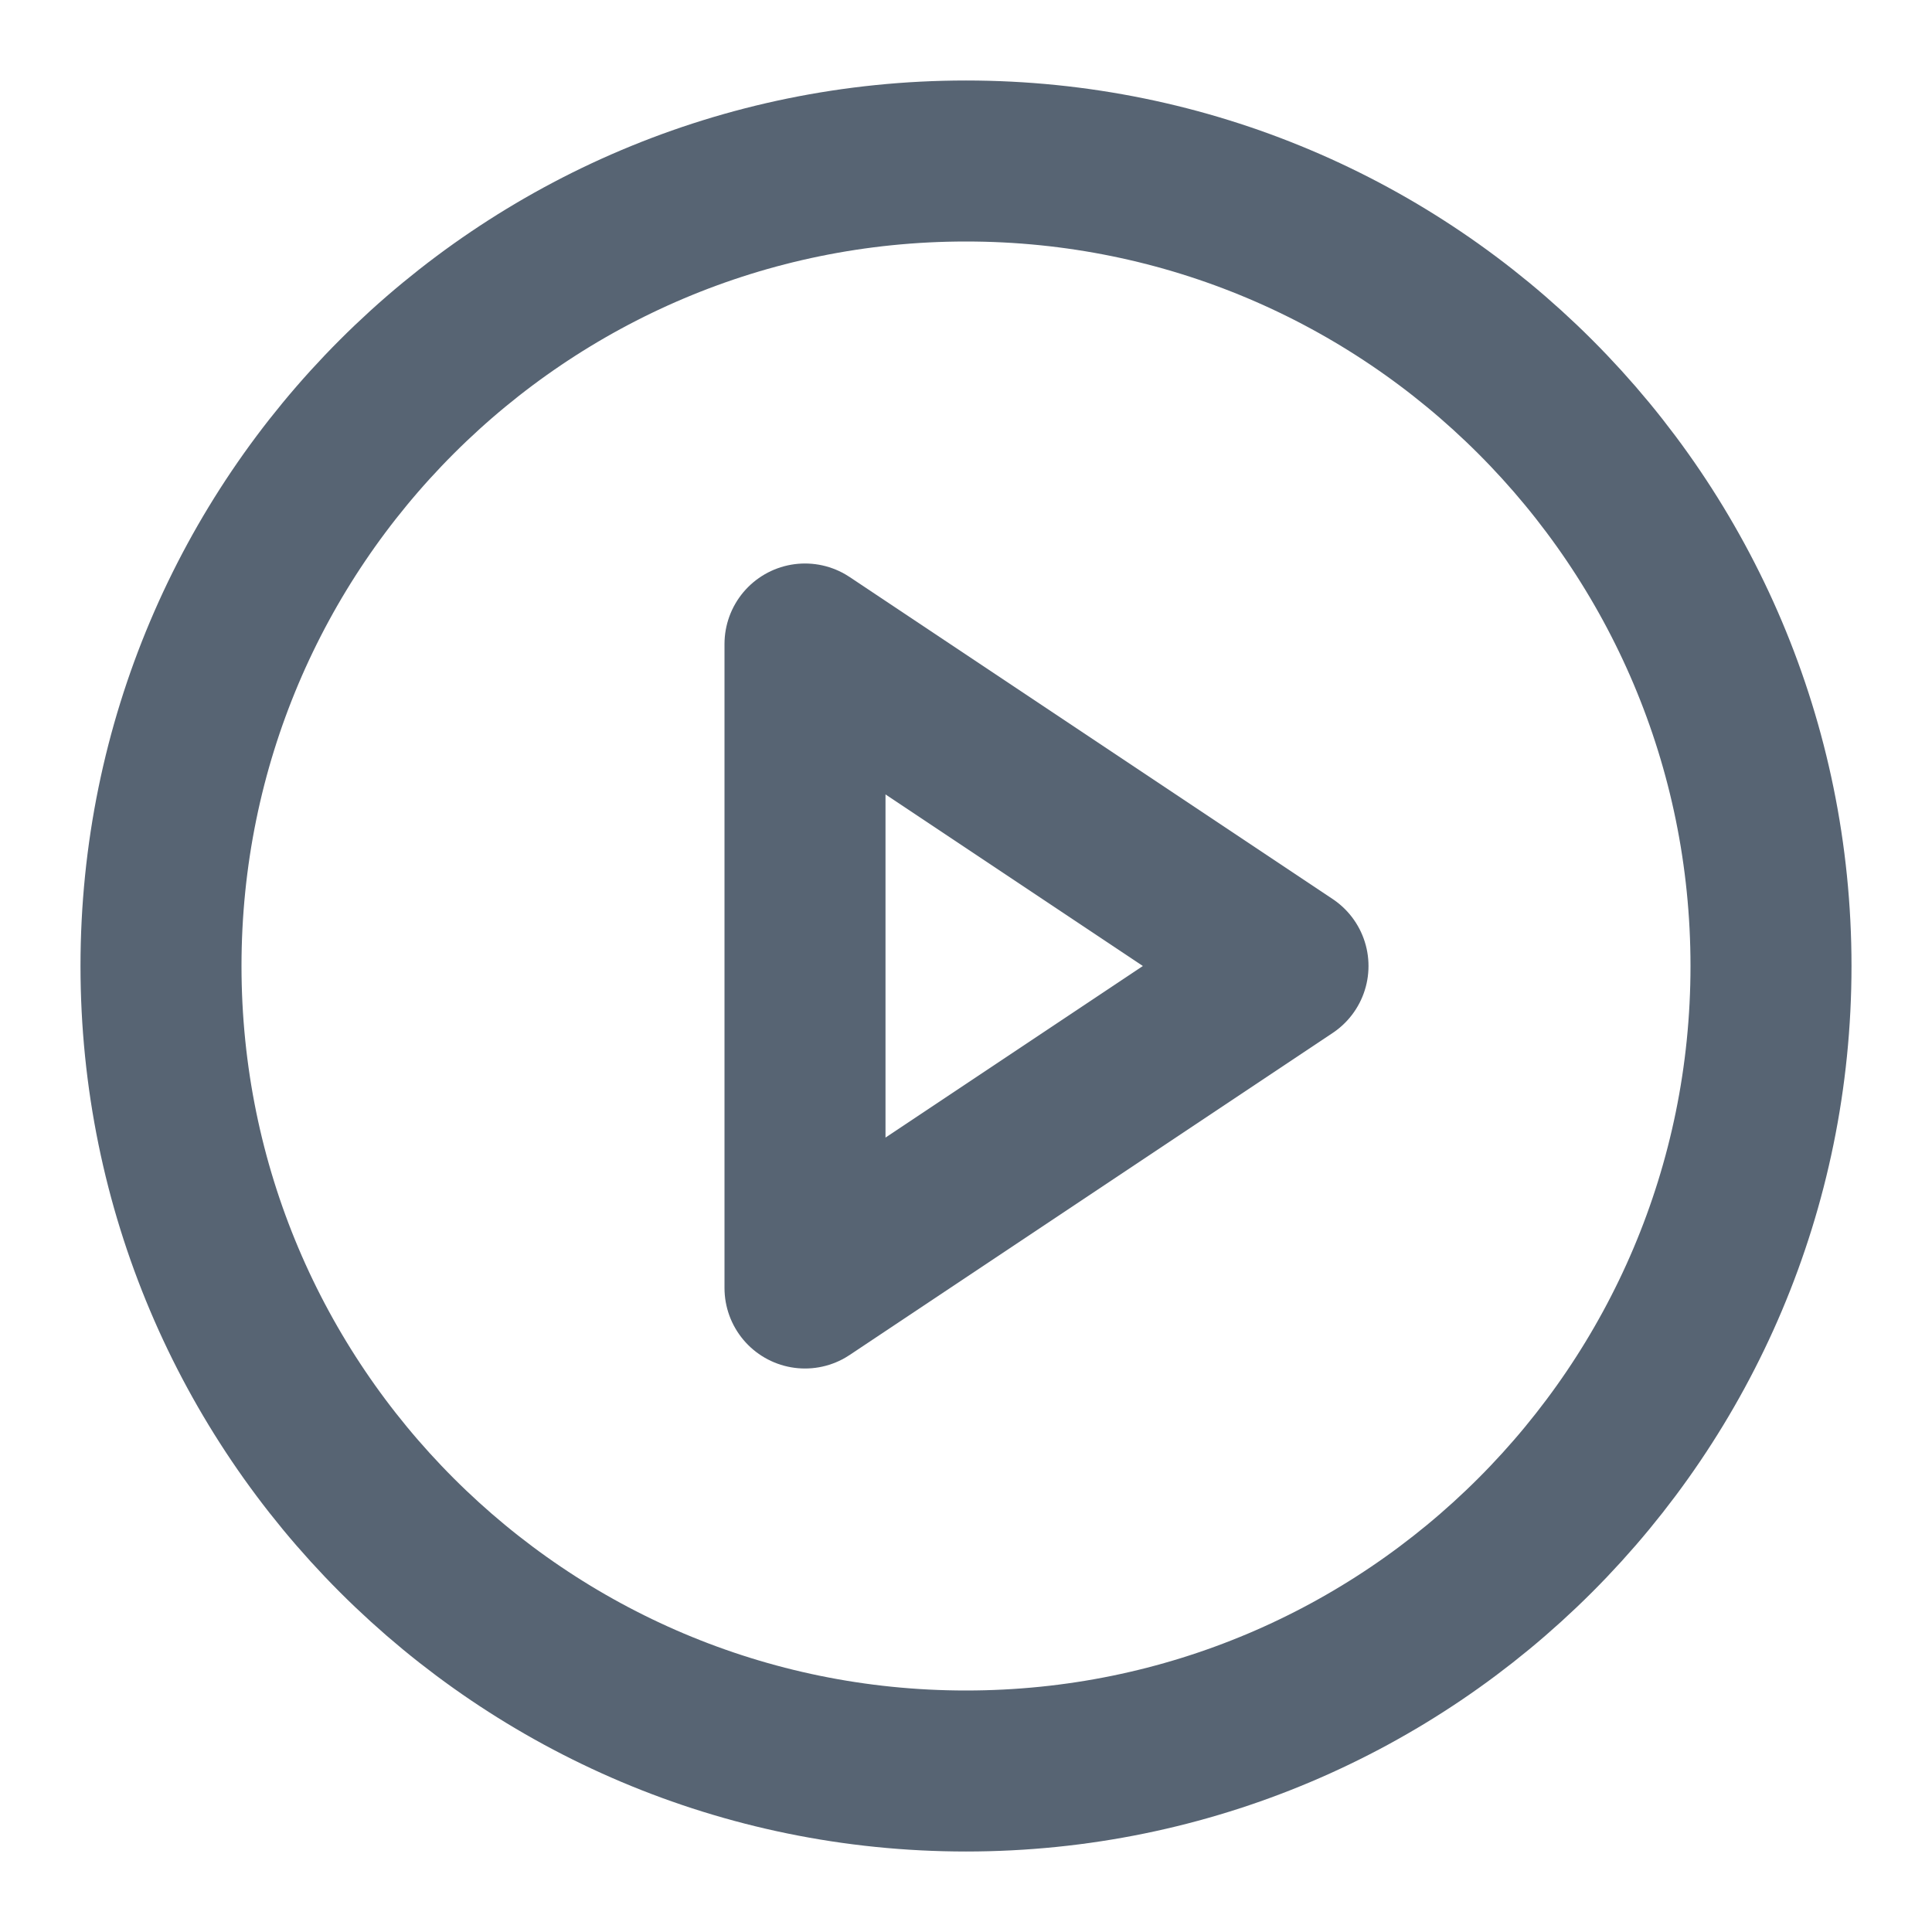 <svg width="24" height="24" viewBox="0 0 24 24" fill="none" xmlns="http://www.w3.org/2000/svg">
<path d="M12 22C17.523 22 22 17.523 22 12C22 6.477 17.523 2 12 2C6.477 2 2 6.477 2 12C2 17.523 6.477 22 12 22Z" stroke="#576473" stroke-width="2" stroke-linecap="round" stroke-linejoin="round"/>
<path d="M10 8L16 12L10 16V8Z" stroke="#576473" stroke-width="2" stroke-linecap="round" stroke-linejoin="round"/>
</svg>
